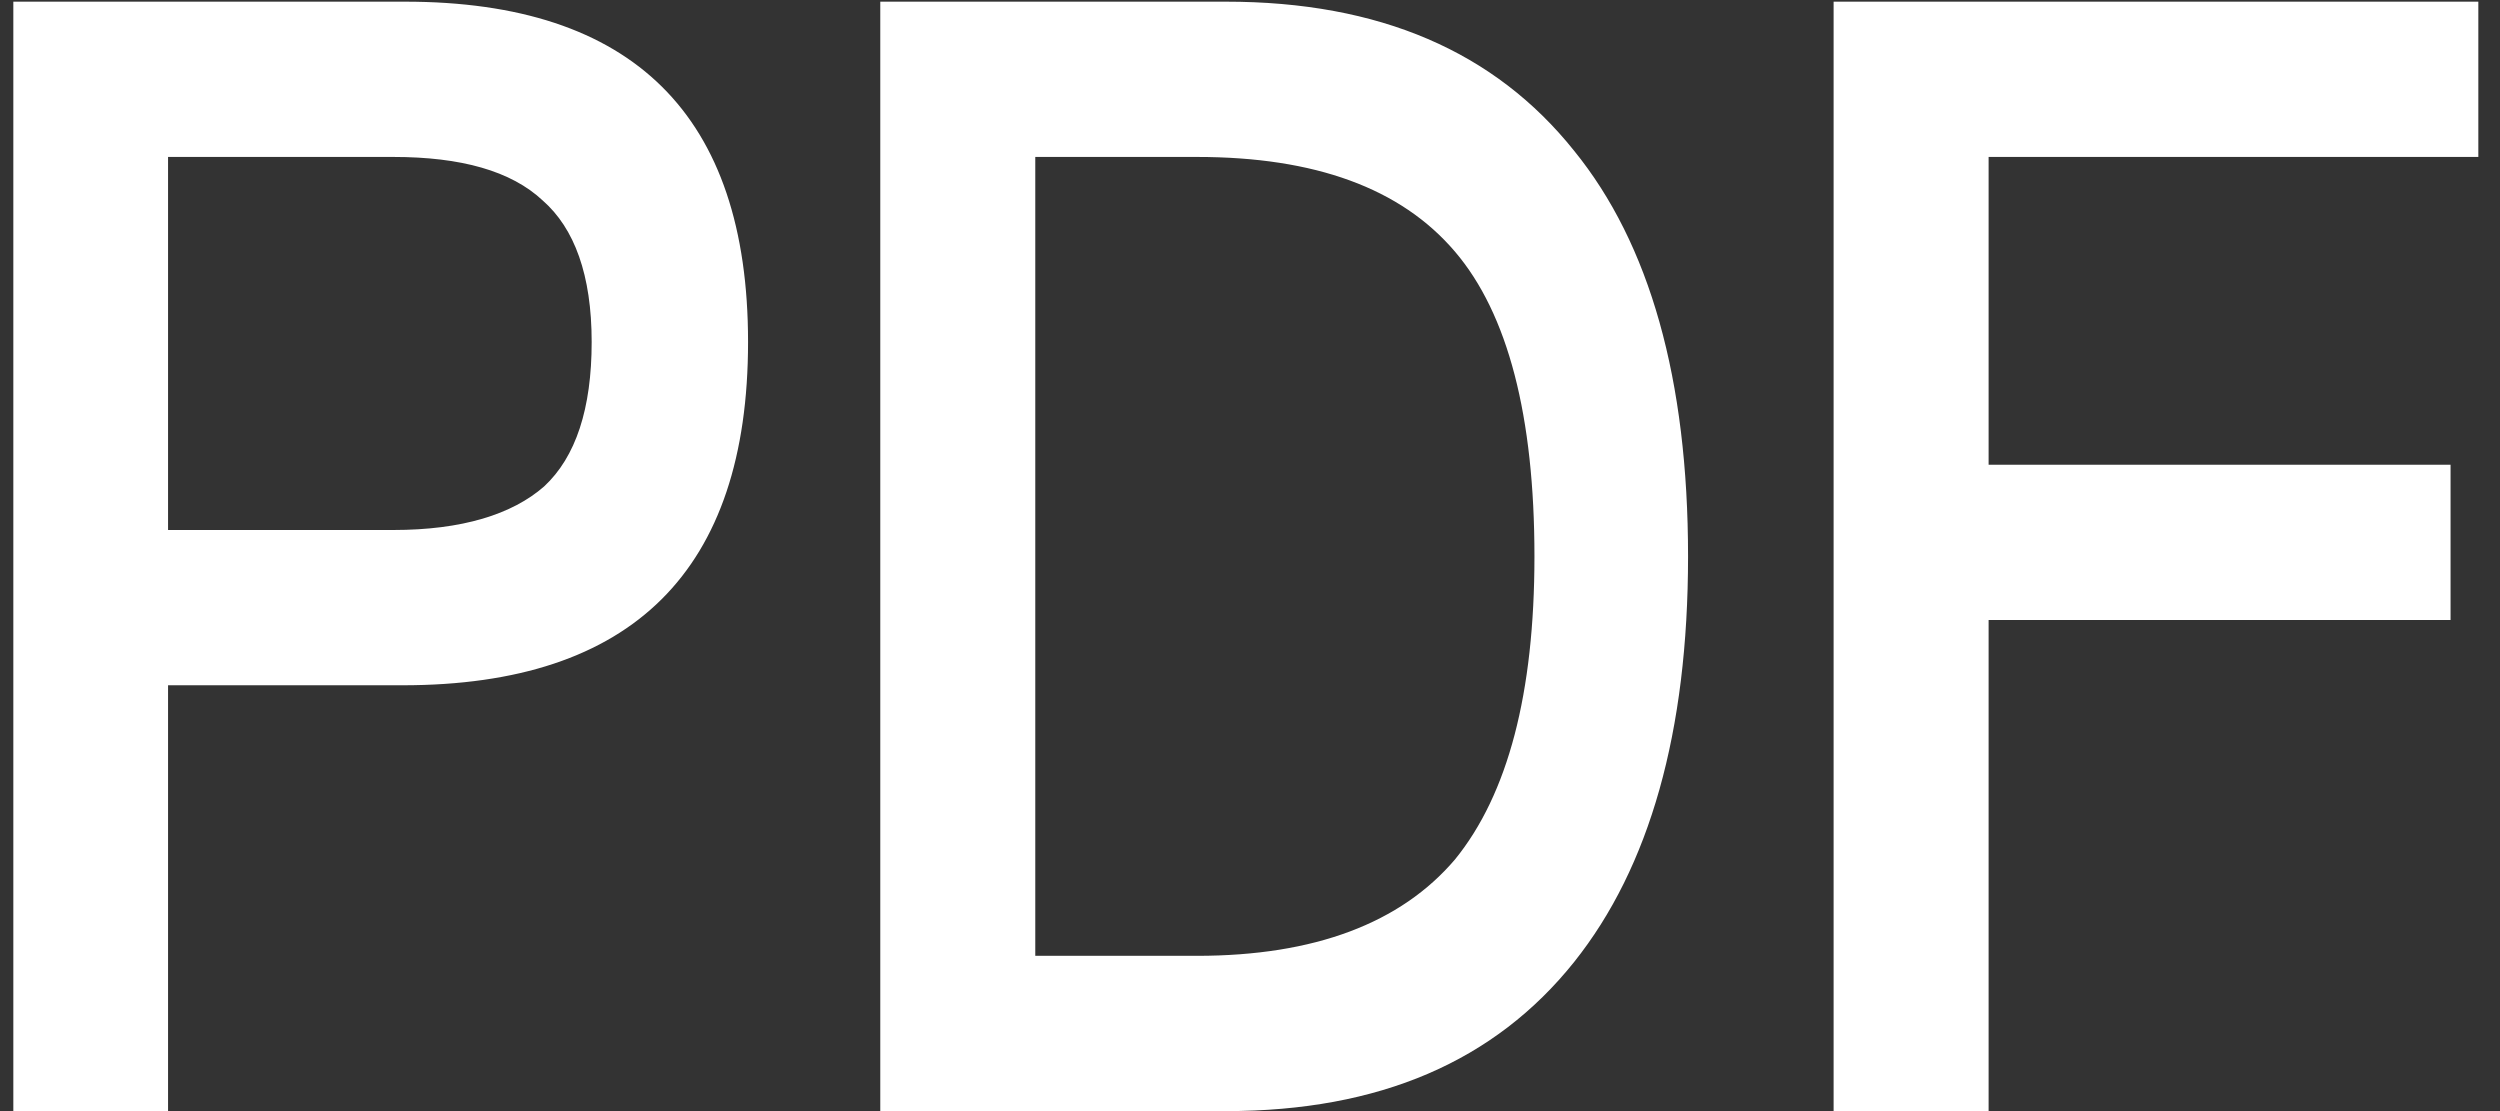 ﻿<?xml version="1.0" encoding="utf-8"?>
<svg version="1.1" xmlns:xlink="http://www.w3.org/1999/xlink" width="9px" height="4px" xmlns="http://www.w3.org/2000/svg">
  <rect width="100%" height="100%" fill="#333333" stroke="none"/>
  <g transform="matrix(1 0 0 1 -18 -179 )">
    <path d="M 0.048 4  L 0.048 0.006  L 1.458 0.006  C 2.278 0.006  2.693 0.414  2.693 1.231  C 2.693 2.053  2.278 2.467  1.449 2.467  L 0.605 2.467  L 0.605 4  L 0.048 4  Z M 1.416 0.565  L 0.605 0.565  L 0.605 1.908  L 1.416 1.908  C 1.663 1.908  1.844 1.852  1.959 1.751  C 2.073 1.645  2.13 1.471  2.13 1.231  C 2.13 0.99  2.068 0.822  1.954 0.722  C 1.84 0.615  1.659 0.565  1.416 0.565  Z M 3.169 4  L 3.169 0.006  L 4.413 0.006  C 4.966 0.006  5.381 0.185  5.667 0.543  C 5.939 0.878  6.077 1.365  6.077 2.003  C 6.077 2.635  5.939 3.122  5.667 3.463  C 5.381 3.821  4.966 4  4.413 4  L 3.169 4  Z M 4.309 0.565  L 3.727 0.565  L 3.727 3.441  L 4.309 3.441  C 4.733 3.441  5.043 3.323  5.238 3.094  C 5.429 2.859  5.524 2.495  5.524 2.003  C 5.524 1.499  5.429 1.13  5.238 0.906  C 5.043 0.677  4.733 0.565  4.309 0.565  Z M 6.601 4  L 6.601 0.006  L 8.922 0.006  L 8.922 0.565  L 7.159 0.565  L 7.159 1.673  L 8.822 1.673  L 8.822 2.232  L 7.159 2.232  L 7.159 4  L 6.601 4  Z " fill-rule="nonzero" fill="#ffffff" stroke="none" transform="matrix(1 0 0 1 18 179 )" />
  </g>
</svg>